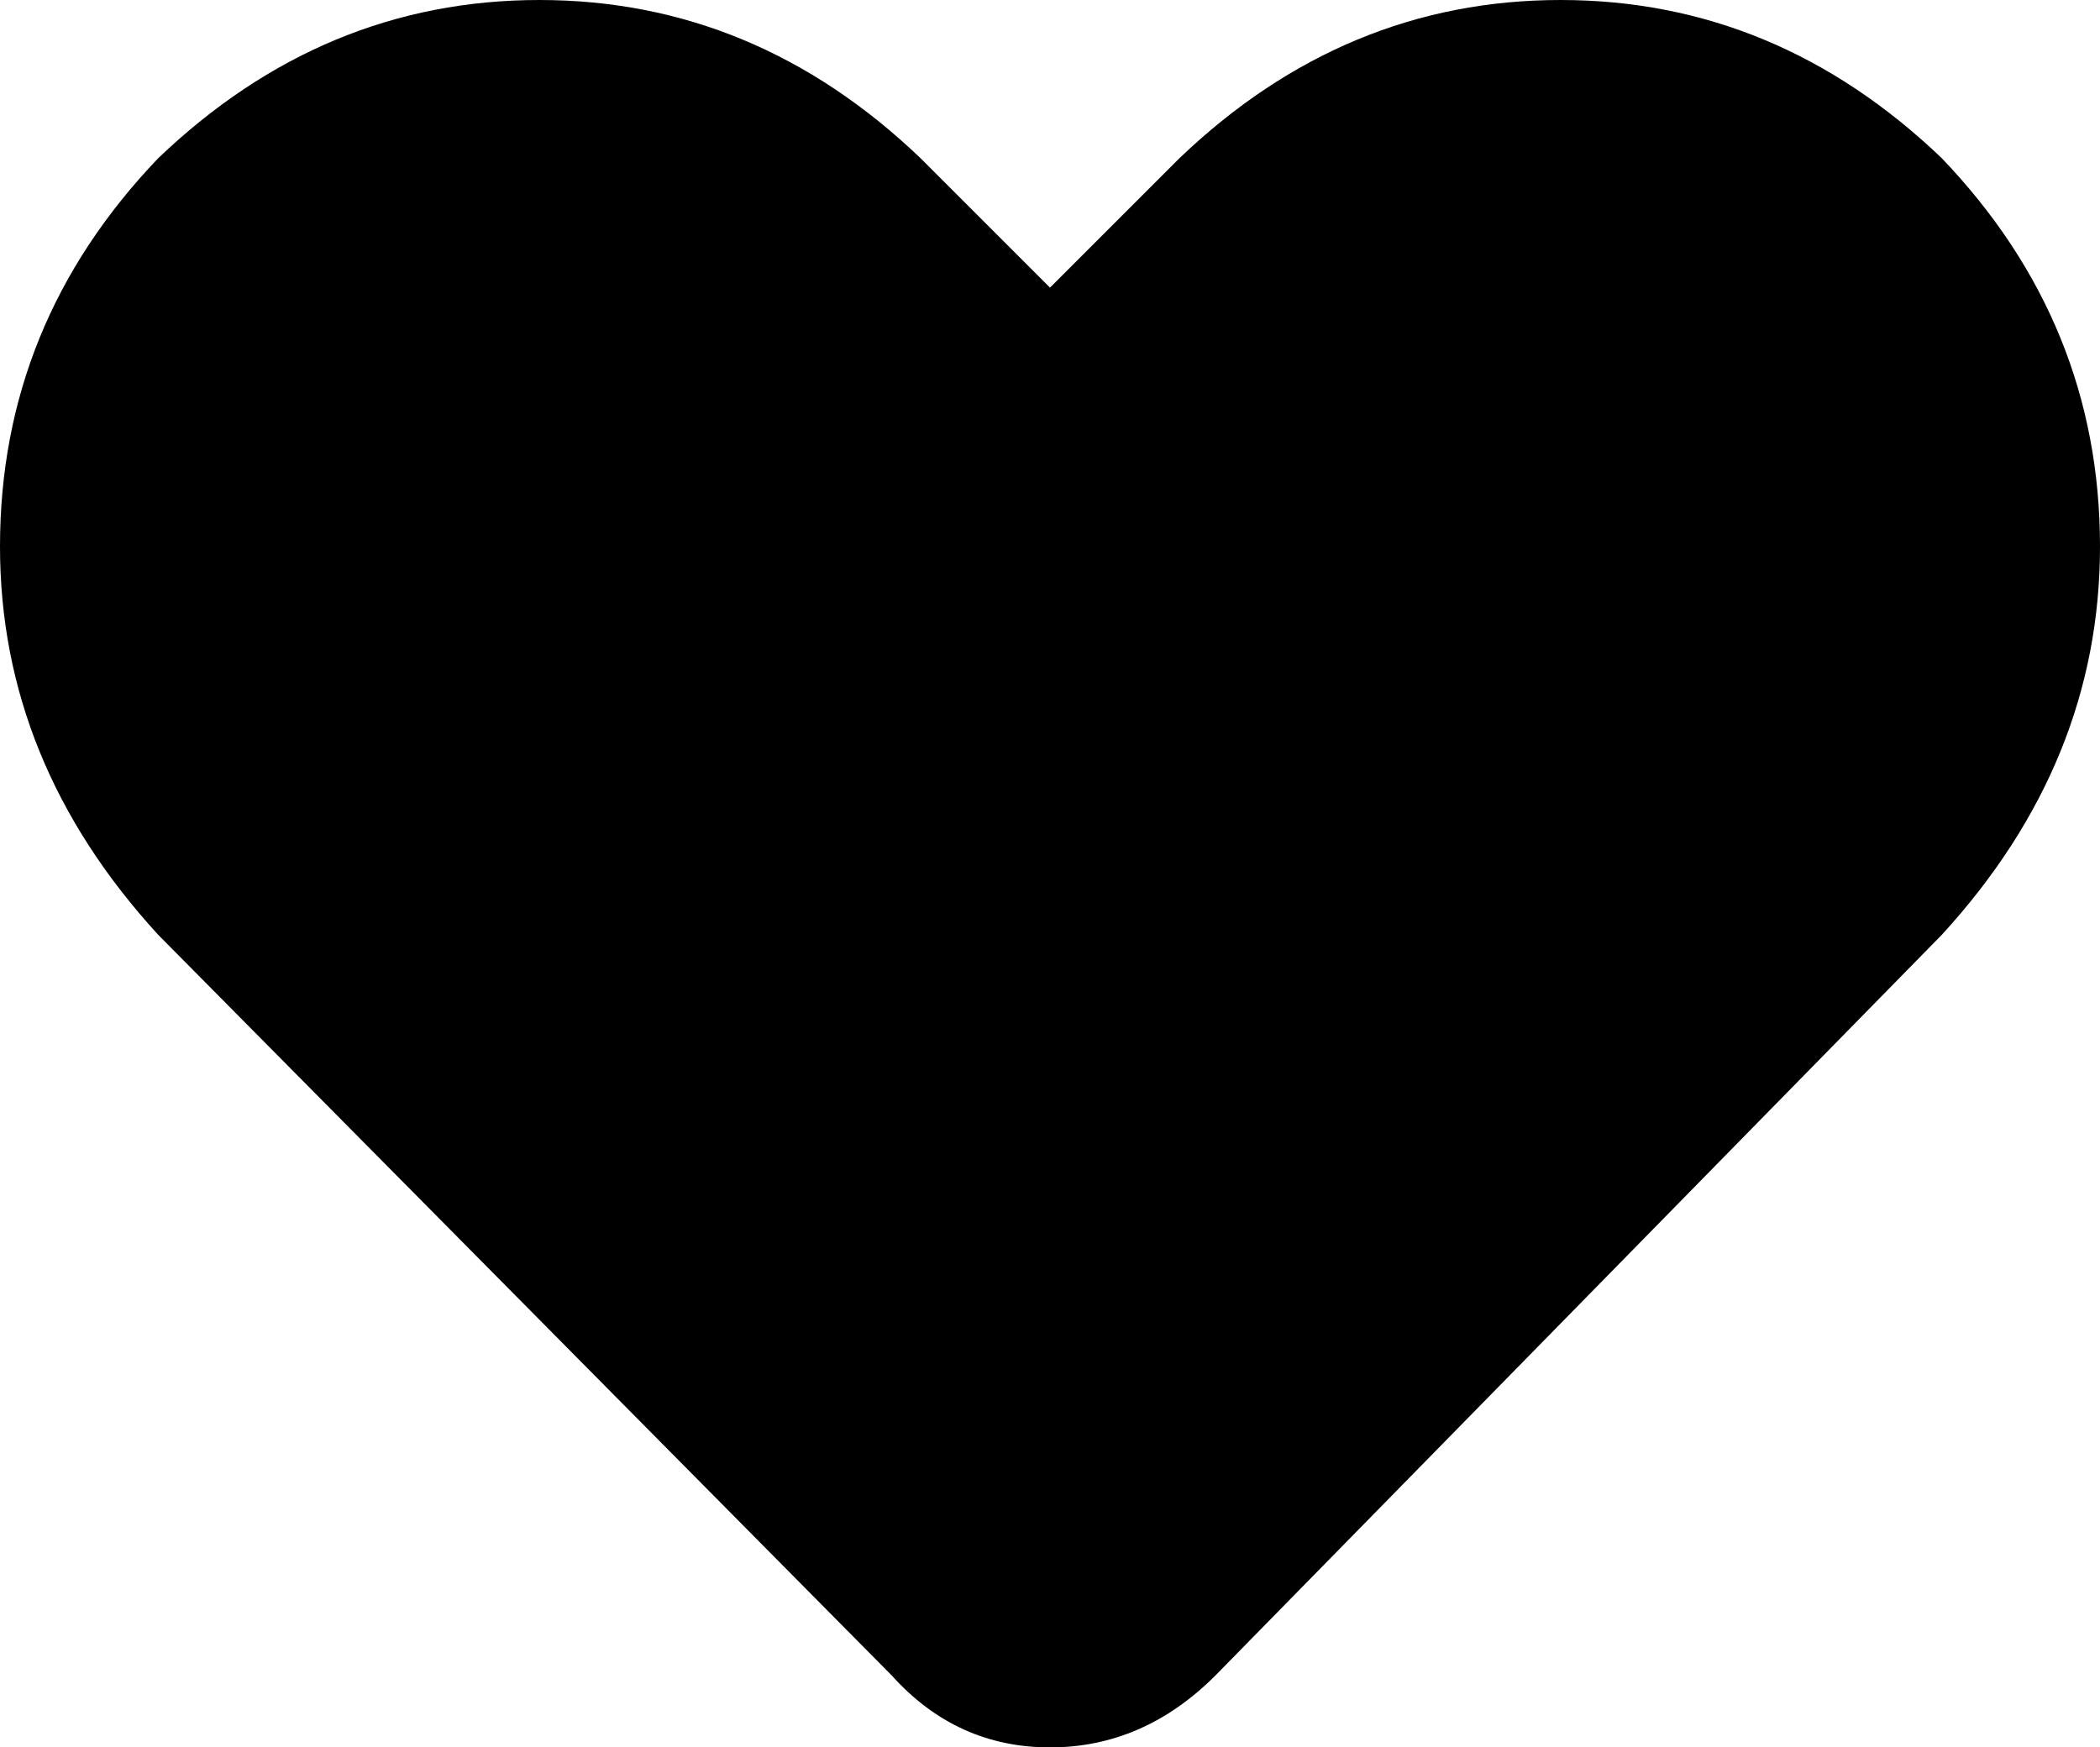 <svg xmlns="http://www.w3.org/2000/svg" viewBox="0 0 292 243">
    <path d="M 22 22 Q 0 45 0 76 L 0 76 Q 0 106 22 130 L 124 233 Q 133 243 146 243 Q 159 243 169 233 L 270 130 Q 292 106 292 76 Q 292 45 270 22 Q 247 0 217 0 Q 187 0 164 22 L 146 40 L 128 22 Q 105 0 75 0 Q 45 0 22 22 L 22 22 Z"/>
</svg>
